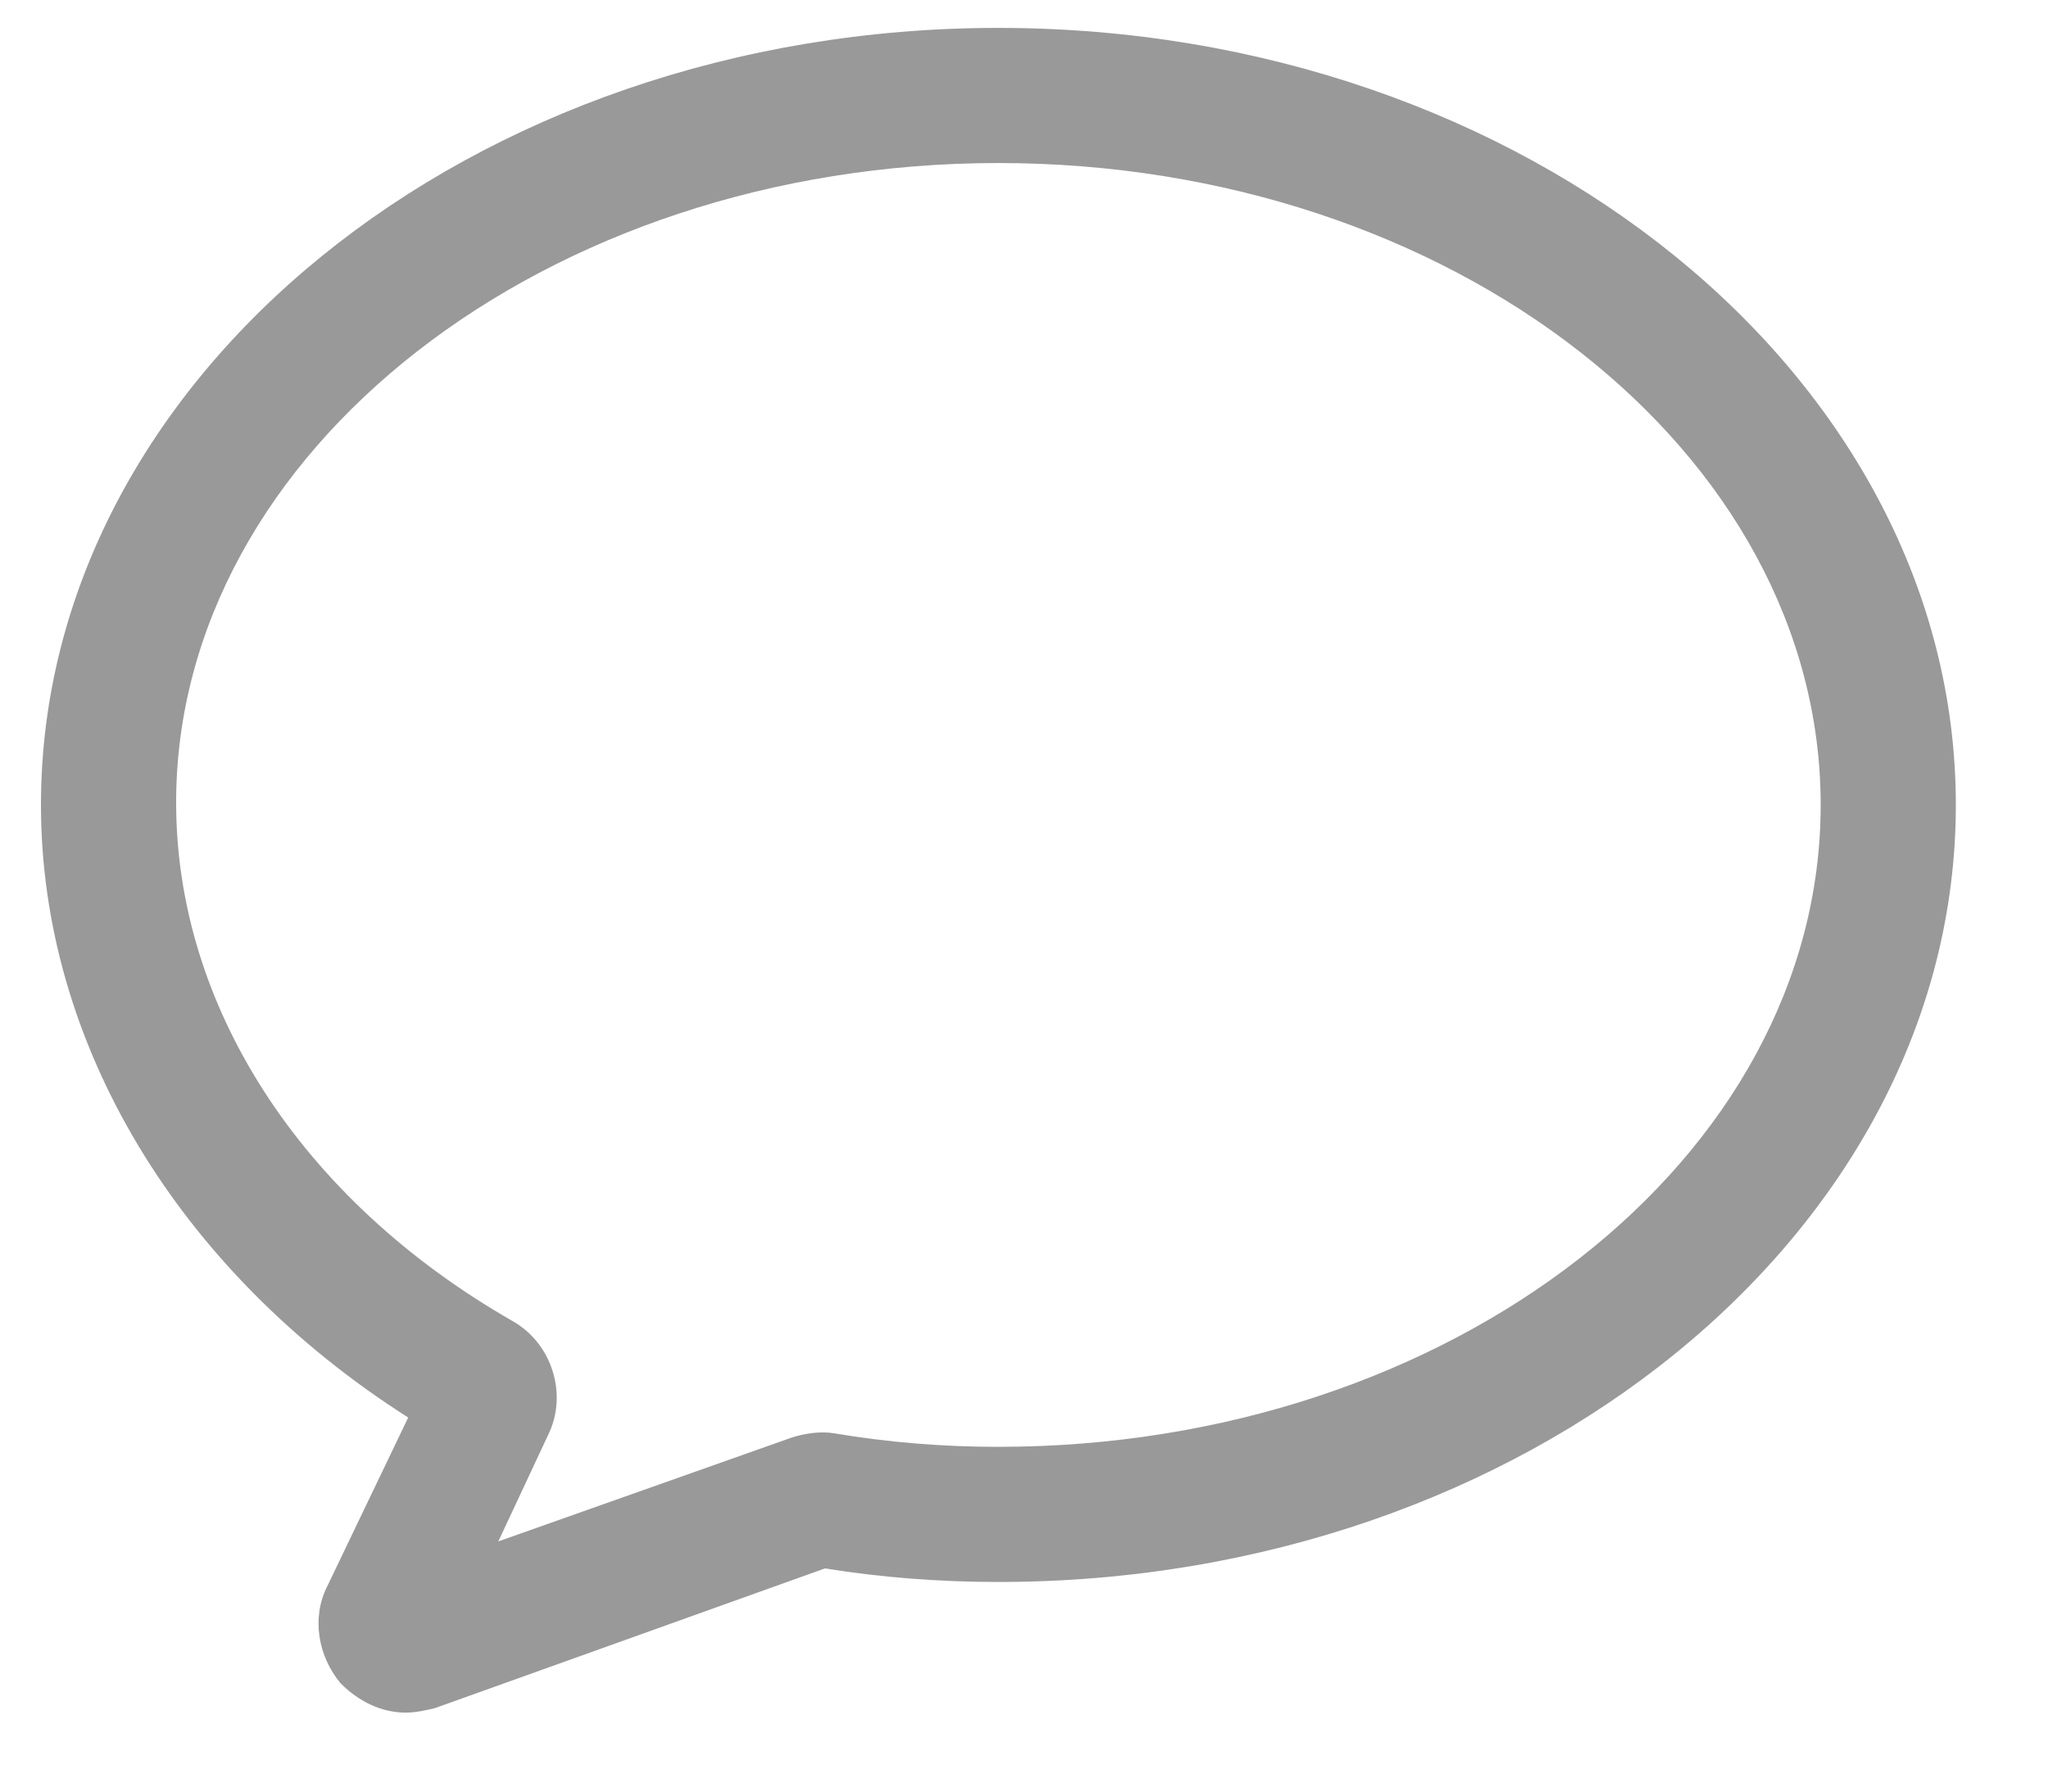 <svg width="16" height="14" viewBox="0 0 16 14" fill="none" xmlns="http://www.w3.org/2000/svg">
<path d="M3.189 11.077L2.556 12.397C2.432 12.643 2.485 12.943 2.661 13.154C2.802 13.295 2.978 13.383 3.172 13.383C3.242 13.383 3.33 13.365 3.4 13.347L6.445 12.256C6.885 12.327 7.343 12.362 7.8 12.362C11.919 12.362 15.28 9.634 15.28 6.29C15.28 2.946 11.919 0.218 7.8 0.218C3.682 0.218 0.32 2.946 0.32 6.29C0.32 8.155 1.394 9.933 3.189 11.077ZM7.8 1.274C11.338 1.274 14.224 3.527 14.224 6.29C14.224 9.053 11.338 11.306 7.8 11.306C7.36 11.306 6.938 11.271 6.516 11.2C6.41 11.183 6.287 11.2 6.181 11.235L3.893 12.045L4.28 11.218C4.439 10.901 4.316 10.496 3.999 10.32C2.344 9.37 1.376 7.856 1.376 6.272C1.376 3.527 4.263 1.274 7.8 1.274Z" fill="#999999"/>
</svg>

